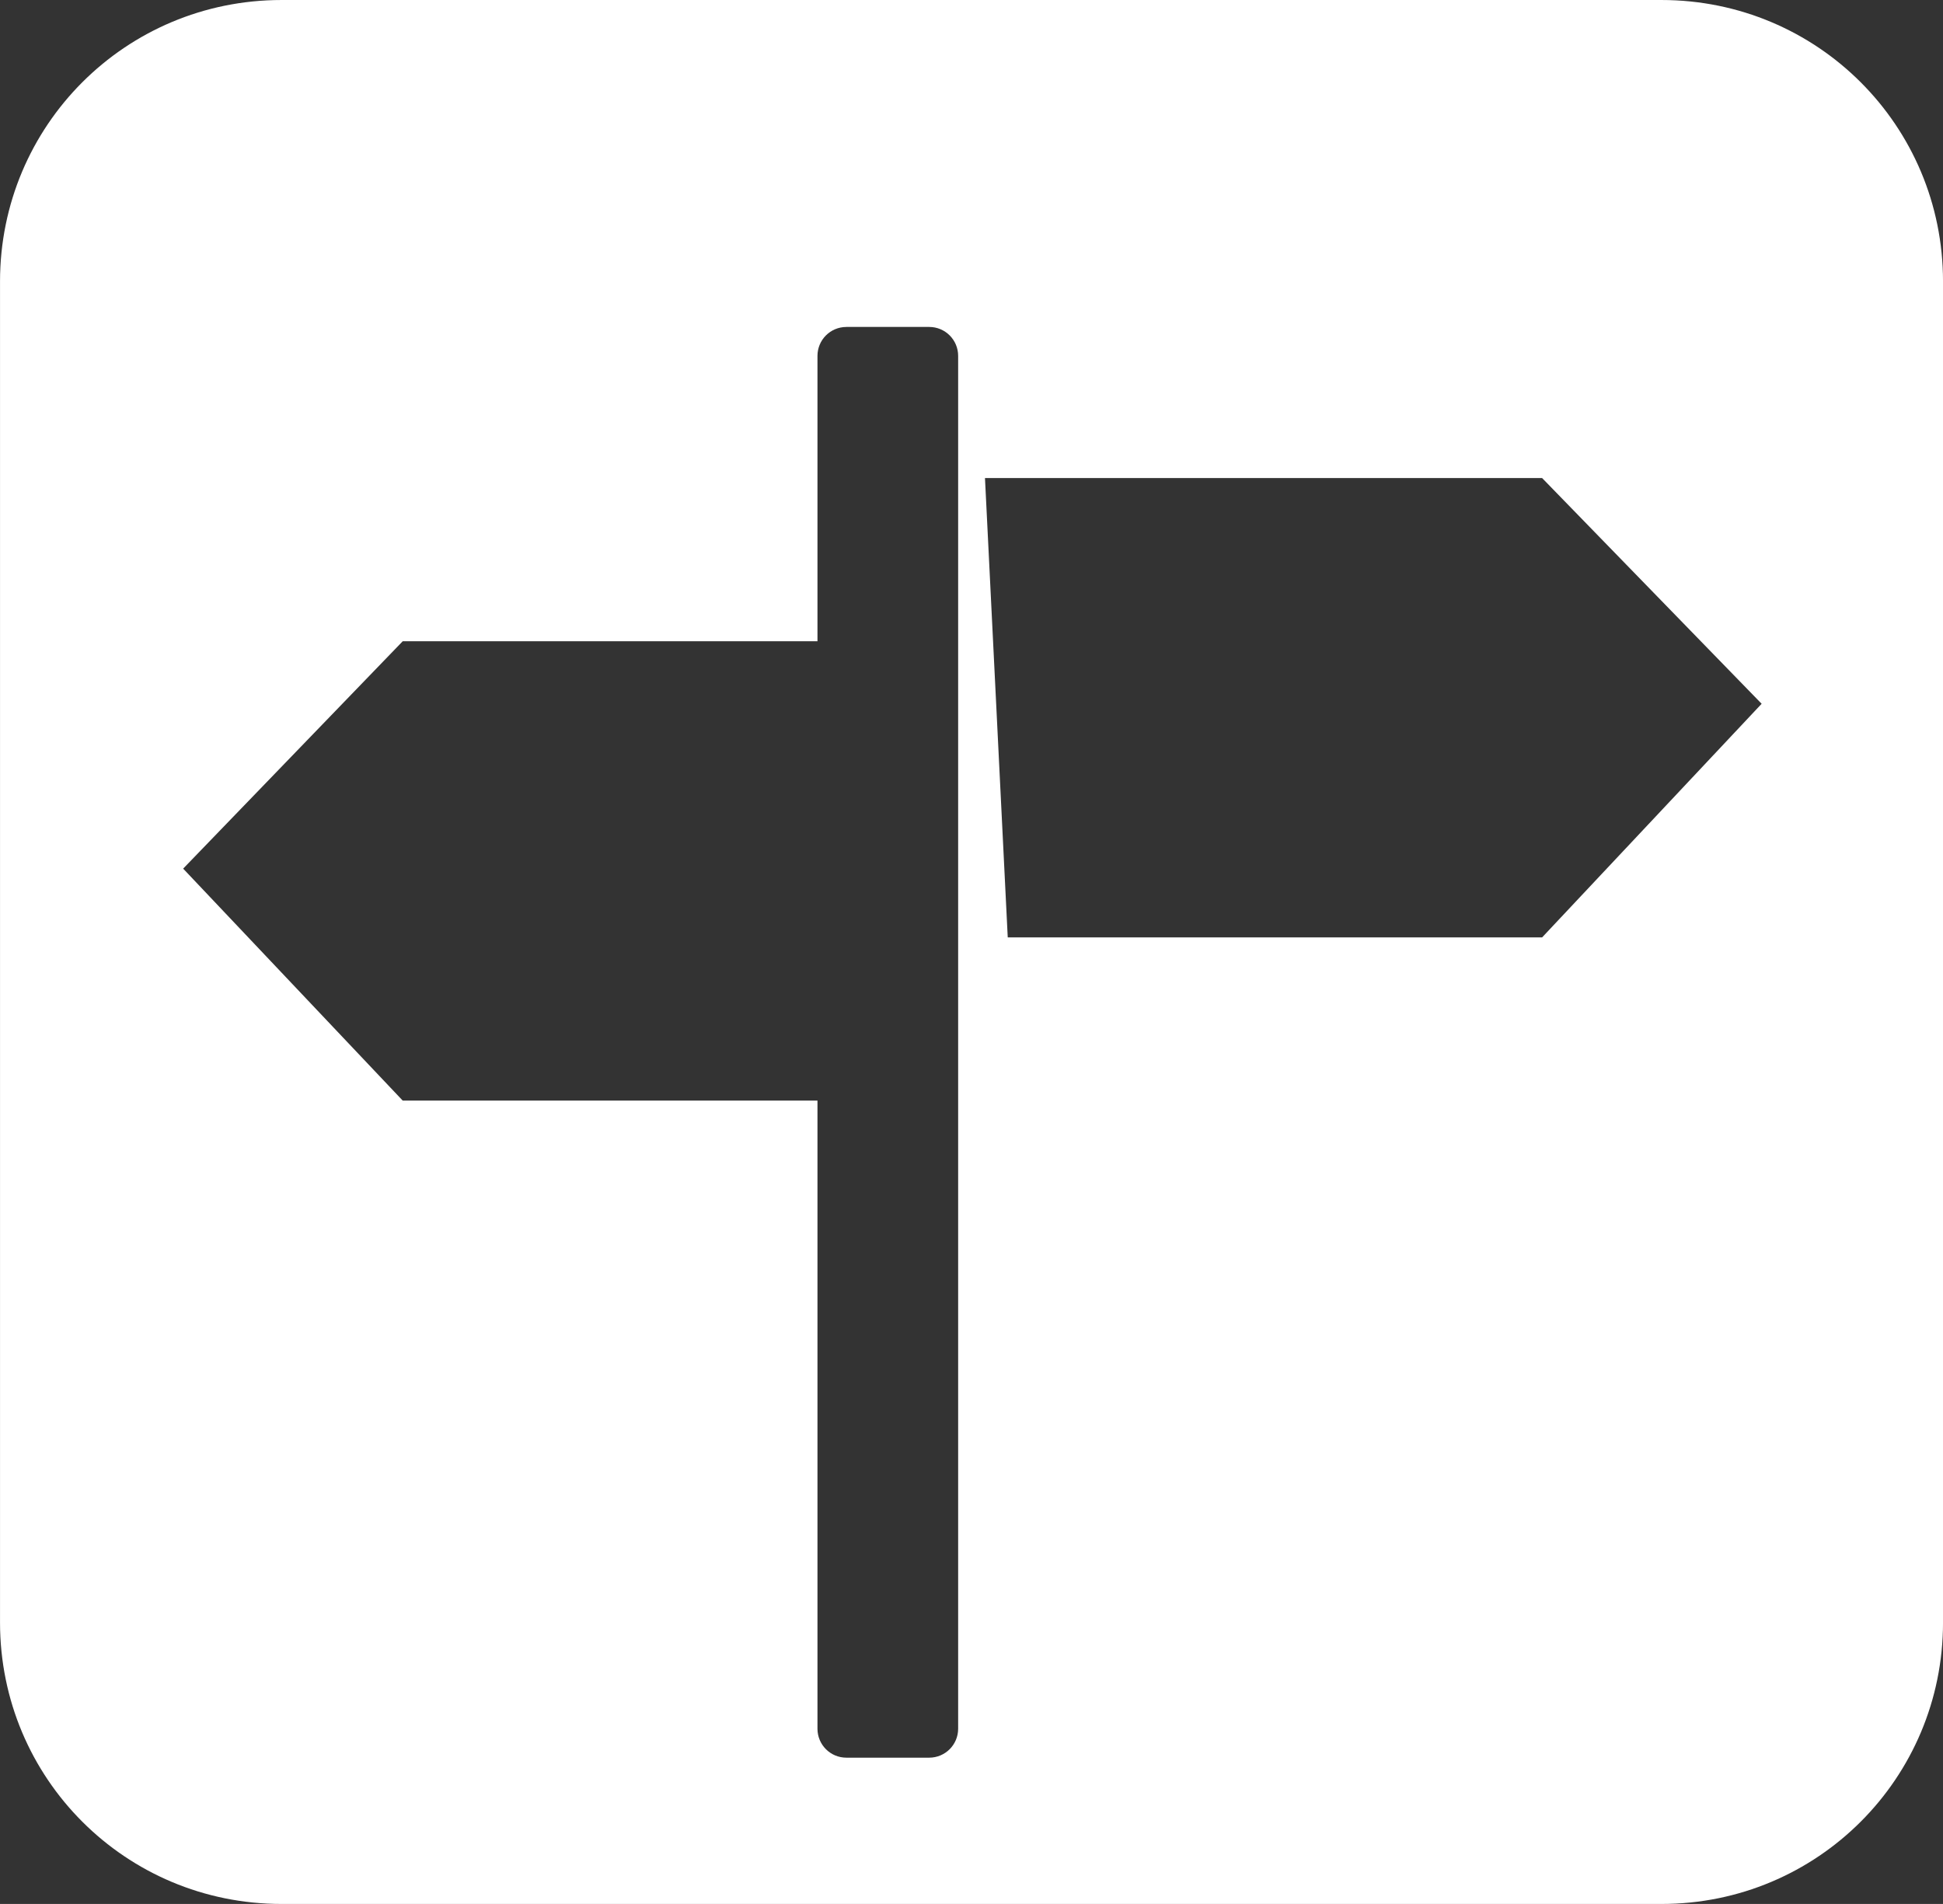 <?xml version="1.0" encoding="UTF-8" standalone="no"?>
<!-- Created with Inkscape (http://www.inkscape.org/) -->

<svg
   xmlns:dc="http://purl.org/dc/elements/1.1/"
   xmlns:cc="http://creativecommons.org/ns#"
   xmlns:rdf="http://www.w3.org/1999/02/22-rdf-syntax-ns#"
   xmlns:svg="http://www.w3.org/2000/svg"
   xmlns="http://www.w3.org/2000/svg"
   xmlns:sodipodi="http://sodipodi.sourceforge.net/DTD/sodipodi-0.dtd"
   xmlns:inkscape="http://www.inkscape.org/namespaces/inkscape"
   width="24.978mm"
   height="24.478mm"
   viewBox="0 0 88.504 86.732"
   id="svg4337"
   version="1.1"
   inkscape:version="0.92.2 5c3e80d, 2017-08-06"
   sodipodi:docname="logo-mainstreet-iso.svg">
  <rect x="0" y="0" width="88.504" height="86.732" fill="#333333" stroke="none"/>
  <defs
     id="defs4339" />
  <sodipodi:namedview
     id="base"
     pagecolor="#ffffff"
     bordercolor="#666666"
     borderopacity="1.0"
     inkscape:pageopacity="0.0"
     inkscape:pageshadow="2"
     inkscape:zoom="1.1337883"
     inkscape:cx="194.39758"
     inkscape:cy="40.714283"
     inkscape:document-units="px"
     inkscape:current-layer="layer1"
     showgrid="false"
     fit-margin-top="0"
     fit-margin-left="0"
     fit-margin-right="0"
     fit-margin-bottom="0"
     inkscape:window-width="1440"
     inkscape:window-height="800"
     inkscape:window-x="0"
     inkscape:window-y="1"
     inkscape:window-maximized="1" />
  <g
     inkscape:label="Layer 1"
     inkscape:groupmode="layer"
     id="layer1"
     transform="translate(-168.032,-94.71)">
    <path
       style="fill:#ffffff;fill-opacity:1"
       d="m 180.857,94.71 c -7.105,0 -12.824,5.719 -12.824,12.824 v 61.084 c 0,7.105 5.719,12.824 12.824,12.824 h 62.854 c 7.105,0 12.826,-5.719 12.826,-12.824 V 107.534 c 0,-7.105 -5.721,-12.824 -12.826,-12.824 z m 25.729,14.893 h 3.77 c 0.731,0 1.32,0.589 1.32,1.32 v 62.535 c 0,0.731 -0.589,1.32 -1.32,1.32 h -3.77 c -0.731,0 -1.318,-0.589 -1.318,-1.32 v -28.613 h -18.893 l -10,-10.566 10,-10.357 h 18.893 v -12.998 c 0,-0.731 0.587,-1.32 1.318,-1.32 z m 6.312,6.883 h 25.377 l 10,10.283 -10,10.643 h -24.34 z"
       id="rect3394-1"
       inkscape:connector-curvature="0" />
  </g>
</svg>
